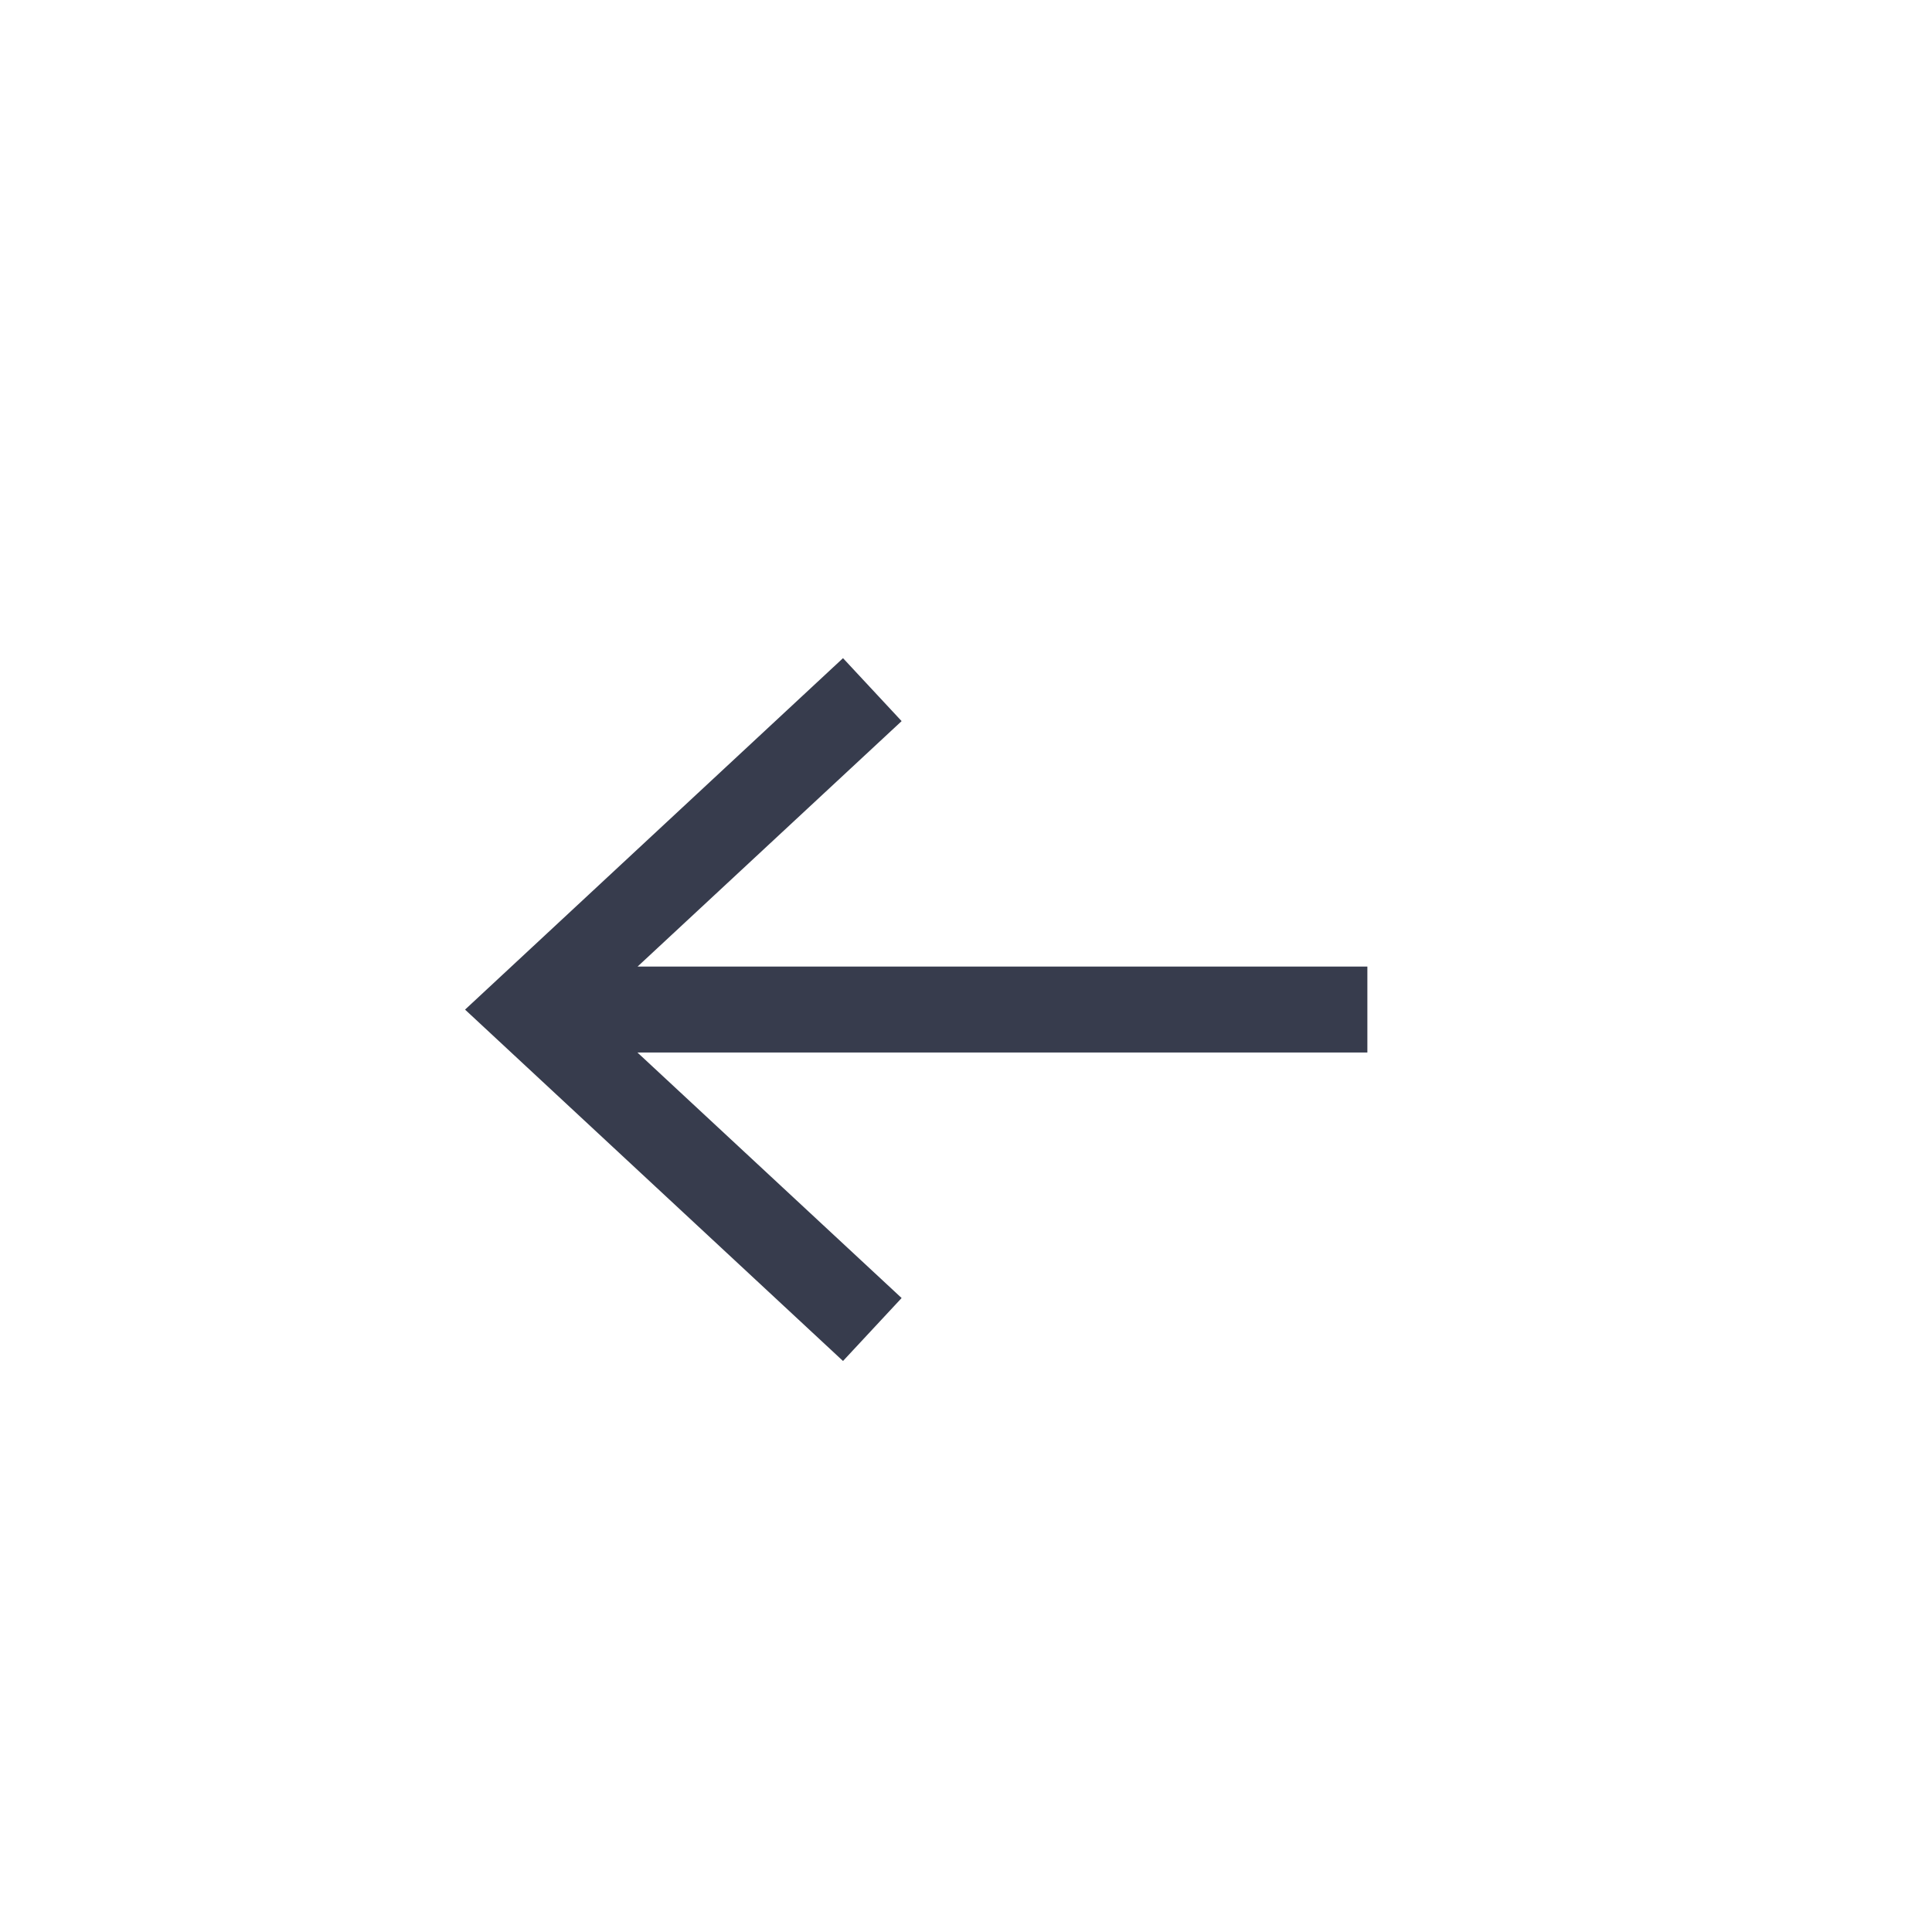<?xml version="1.0" encoding="UTF-8"?>
<svg width="56px" height="56px" viewBox="0 0 56 56" version="1.1" xmlns="http://www.w3.org/2000/svg" xmlns:xlink="http://www.w3.org/1999/xlink">
    <!-- Generator: Sketch 45.2 (43514) - http://www.bohemiancoding.com/sketch -->
    <title>Artboard</title>
    <desc>Created with Sketch.</desc>
    <defs></defs>
    <g id="Page-1" stroke="none" stroke-width="1" fill="none" fill-rule="evenodd">
        <g id="Artboard" fill="#373C4D">
            <path d="M18.48,28.017 L39.634,28.017 L39.634,30.508 L18.477,30.508 L26.134,37.624 L24.435,39.449 L13.48,29.264 L24.435,19.077 L26.134,20.902 L18.48,28.017 Z" id="Combined-Shape"></path>
        </g>
    </g>
</svg>